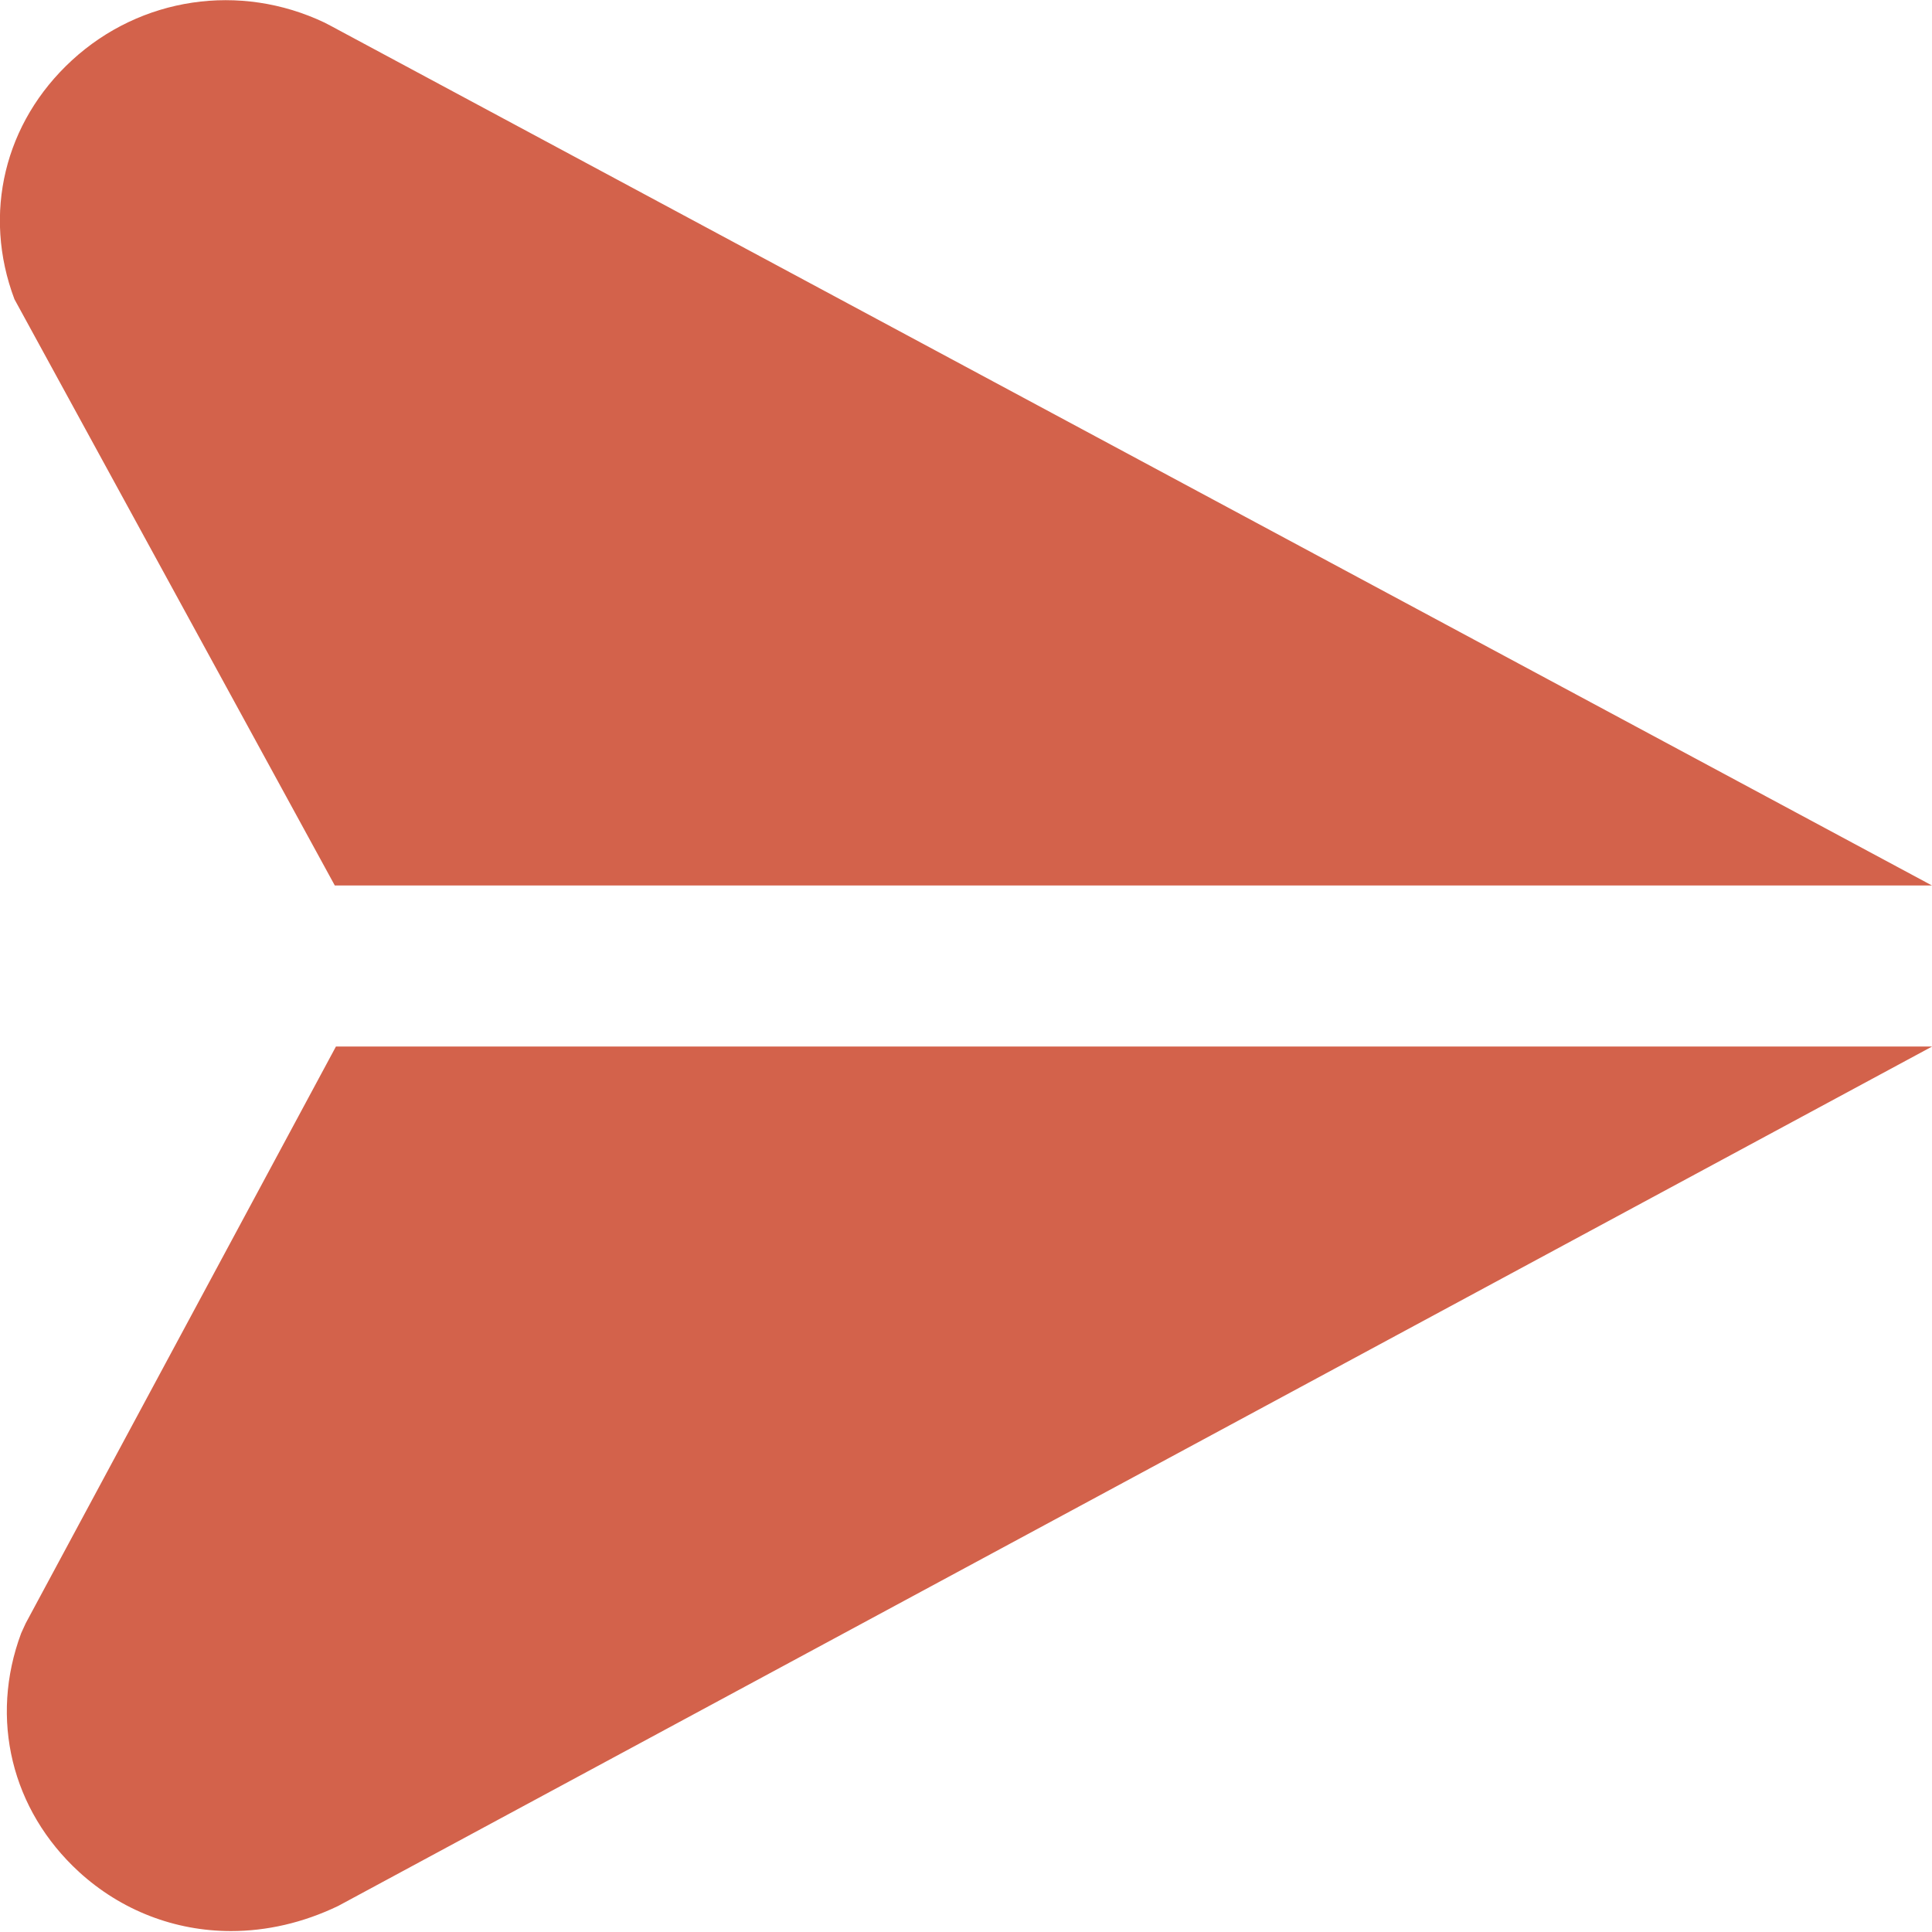 <svg width="27" height="27" viewBox="0 0 27 27" fill="none" xmlns="http://www.w3.org/2000/svg">
<g clip-path="url(#clip0_75_318)">
<path d="M4.695 14.625H27.002L4.726 26.636C4.233 26.873 3.724 26.987 3.228 26.987C2.445 26.987 1.695 26.7 1.105 26.161C0.16 25.295 -0.15 24.018 0.296 22.824L0.359 22.686L4.695 14.625ZM4.538 0.317C3.354 -0.247 1.966 -0.041 1.005 0.843C0.061 1.711 -0.248 2.989 0.202 4.182L4.679 12.375H27L4.624 0.362L4.538 0.317Z" fill="#D3624B"/>
</g>
<defs>
<clipPath id="clip0_75_318">
<rect width="27" height="27" fill="white"/>
</clipPath>
</defs>
</svg>

